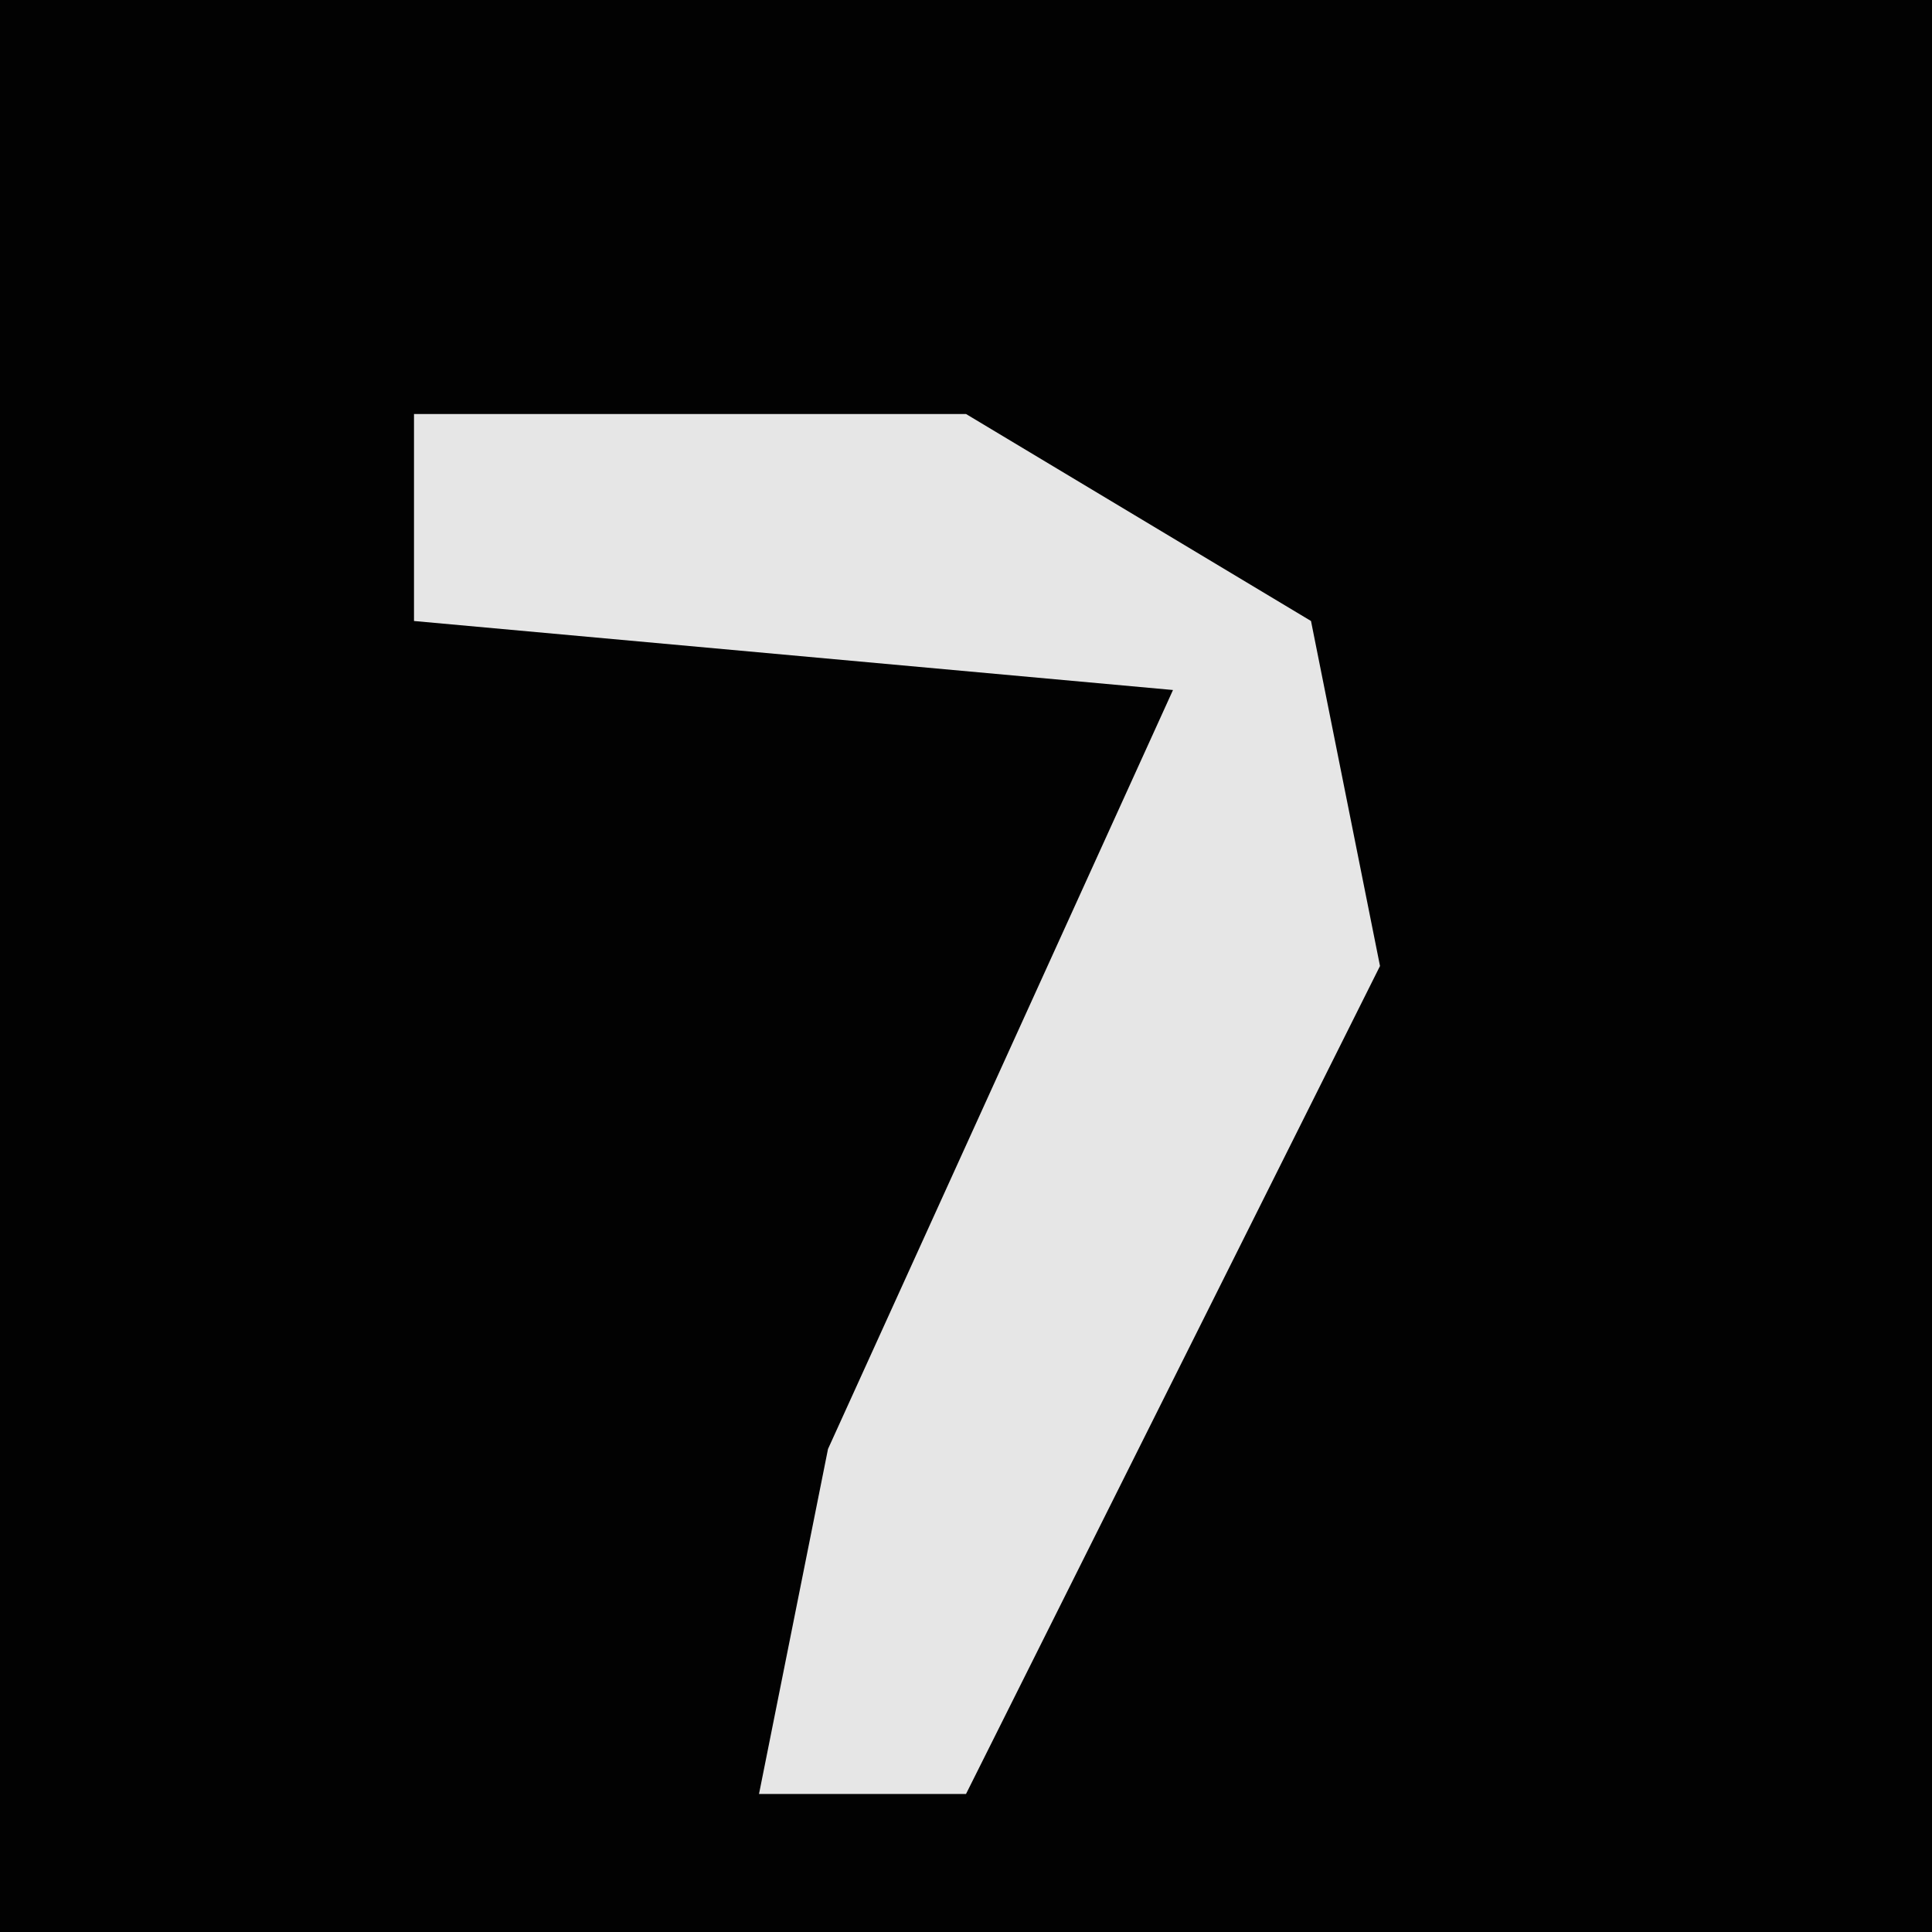 <?xml version="1.0" encoding="UTF-8"?>
<svg version="1.1" xmlns="http://www.w3.org/2000/svg" width="28" height="28">
<path d="M0,0 L28,0 L28,28 L0,28 Z " fill="#020202" transform="translate(0,0)"/>
<path d="M0,0 L8,0 L13,3 L14,8 L10,16 L8,20 L5,20 L6,15 L11,4 L0,3 Z " fill="#E6E6E6" transform="translate(6,6)"/>
</svg>
